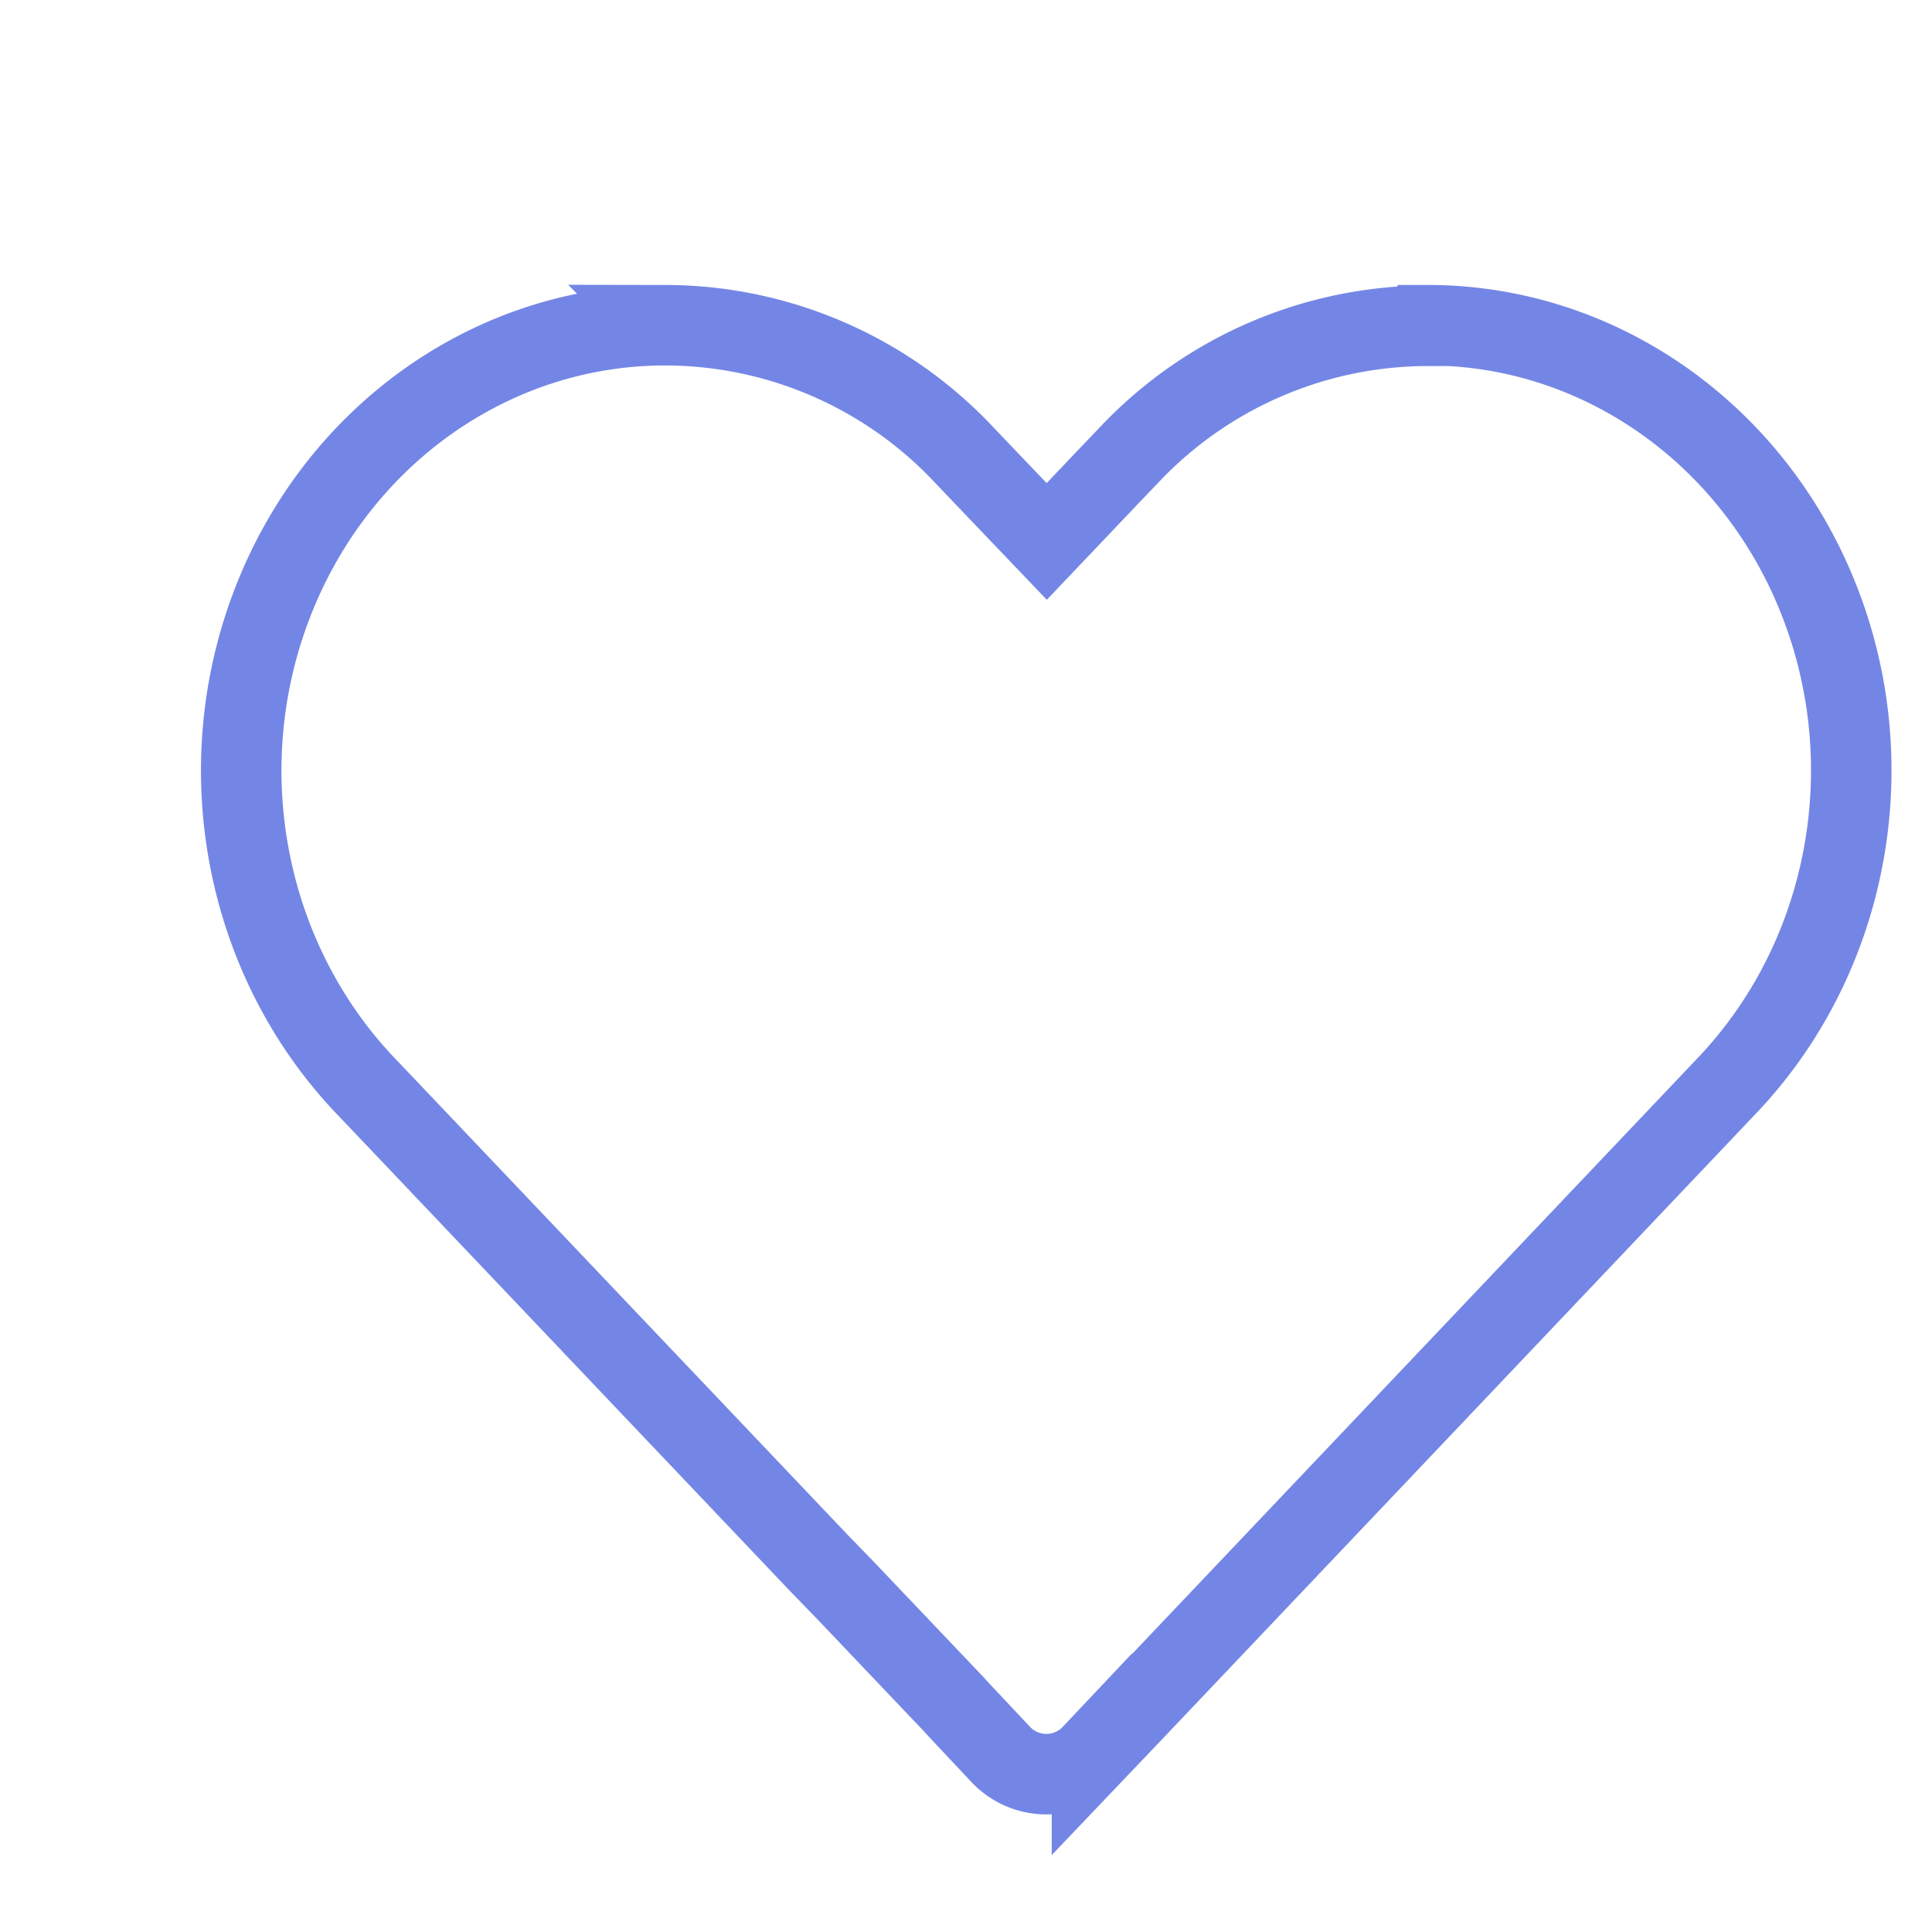 <svg xmlns="http://www.w3.org/2000/svg" width="24" height="24" viewBox="0 0 24 24">
    <path fill="none" fill-rule="nonzero" stroke="#7486E5" d="M17.742 4.04c2.128.002 4.046 1.352 4.857 3.421.812 2.069.358 4.448-1.149 6.028l-.222.234-5.737 6.045-1.023 1.078-.373.393-.53.556a.779.779 0 0 1-1.133 0l-.54-.575-.044-.049-1.334-1.403-.33-.34-5.405-5.689-.222-.233C3.04 11.926 2.58 9.54 3.394 7.465c.814-2.076 2.738-3.428 4.873-3.425a5.097 5.097 0 0 1 3.716 1.618l.222.233.798.835.787-.828.223-.233a5.107 5.107 0 0 1 3.727-1.618l.002-.007z"/>
</svg>
